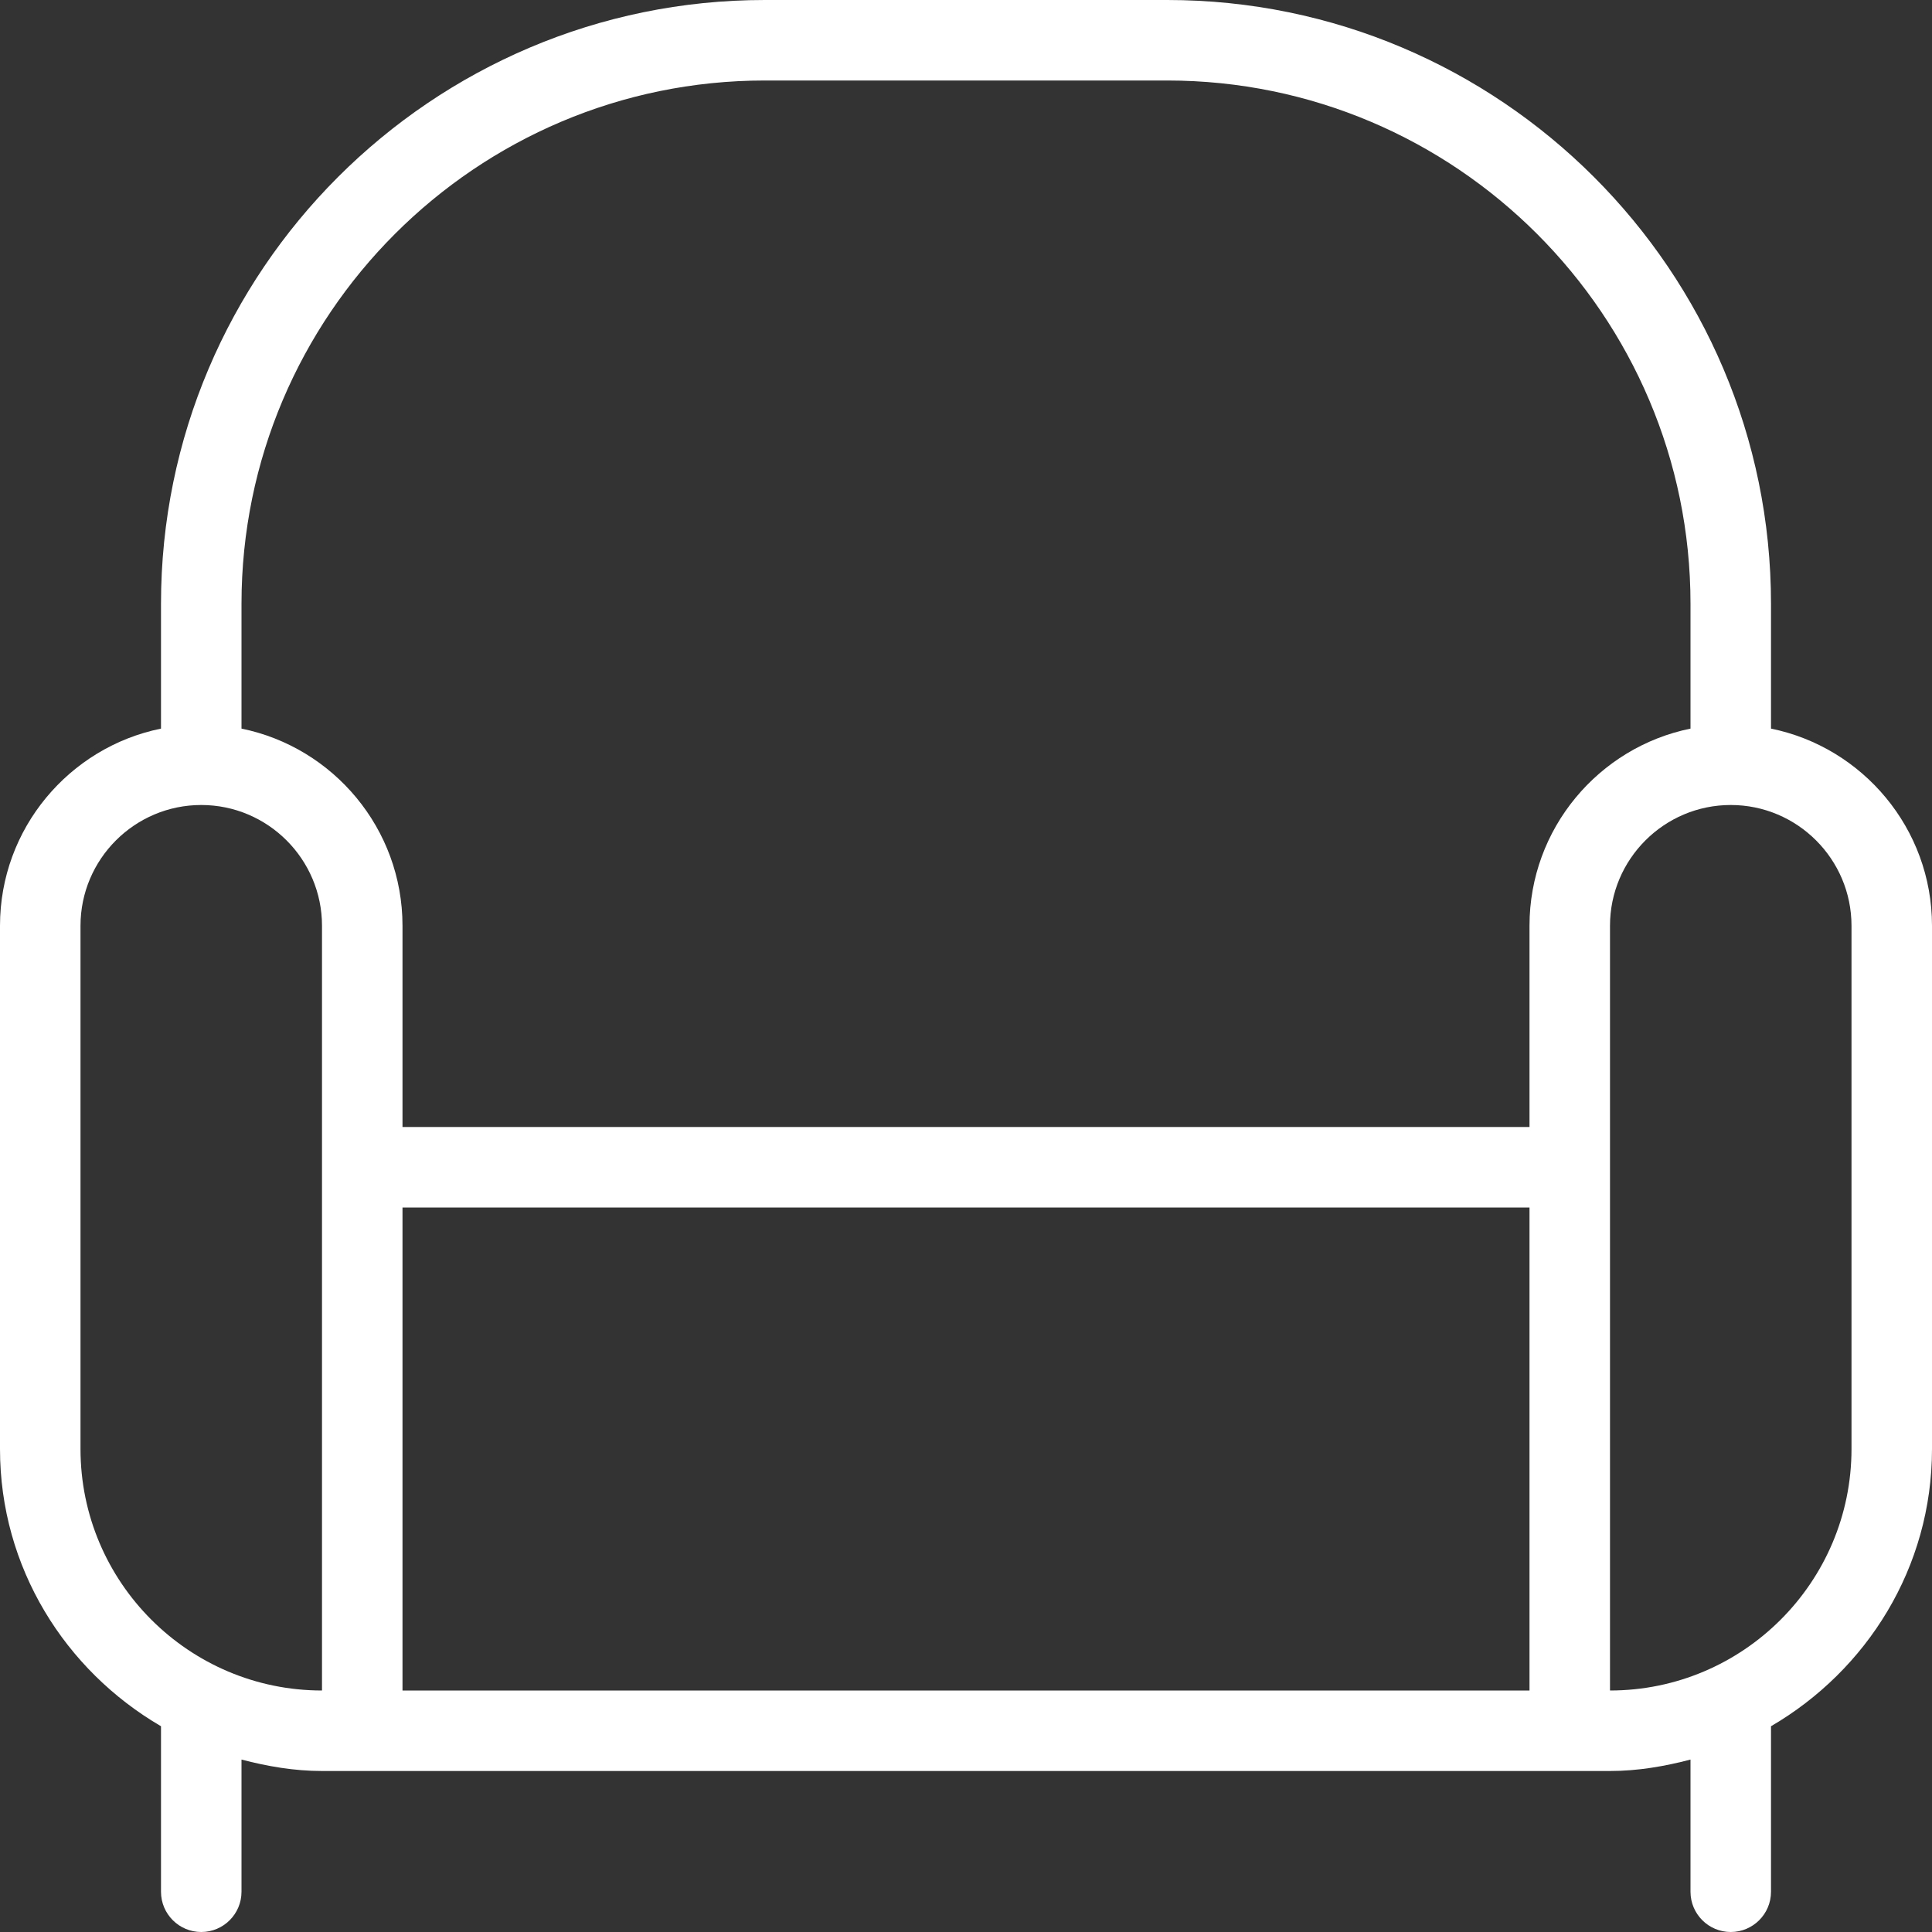 <svg width="24" height="24" viewBox="0 0 24 24" fill="none" xmlns="http://www.w3.org/2000/svg">
<rect x="0" y="0" width="24" height="24" fill="#333333" stroke="none"/>
<g clip-path="url(#clip0_3813_8040)">
<path d="M22 9.051V7.5C22 3.364 18.636 0 14.5 0H9.5C5.364 0 2 3.364 2 7.5V9.051C0.86 9.283 0 10.293 0 11.5V18C0 19.474 0.81 20.75 2 21.444V23.5C2 23.776 2.224 24 2.5 24C2.776 24 3 23.776 3 23.5V21.858C3.322 21.942 3.653 22 4 22H20C20.347 22 20.678 21.942 21 21.858V23.5C21 23.776 21.224 24 21.5 24C21.776 24 22 23.776 22 23.5V21.444C23.19 20.75 24 19.474 24 18V11.5C24 10.293 23.14 9.283 22 9.051ZM9.5 1H14.5C18.084 1 21 3.916 21 7.5V9.051C19.86 9.283 19 10.293 19 11.5V14H5V11.5C5 10.293 4.14 9.283 3 9.051V7.5C3 3.916 5.916 1 9.5 1ZM4 21C2.346 21 1 19.654 1 18V11.5C1 10.673 1.673 10 2.5 10C3.327 10 4 10.673 4 11.5V21ZM5 21V15H19V21H5ZM23 18C23 19.654 21.654 21 20 21V11.5C20 10.673 20.673 10 21.5 10C22.327 10 23 10.673 23 11.5V18Z" fill="white"/>
</g>
<defs>
<clipPath id="clip0_3813_8040">
<rect width="24" height="24" fill="white"/>
</clipPath>
</defs>
</svg>
